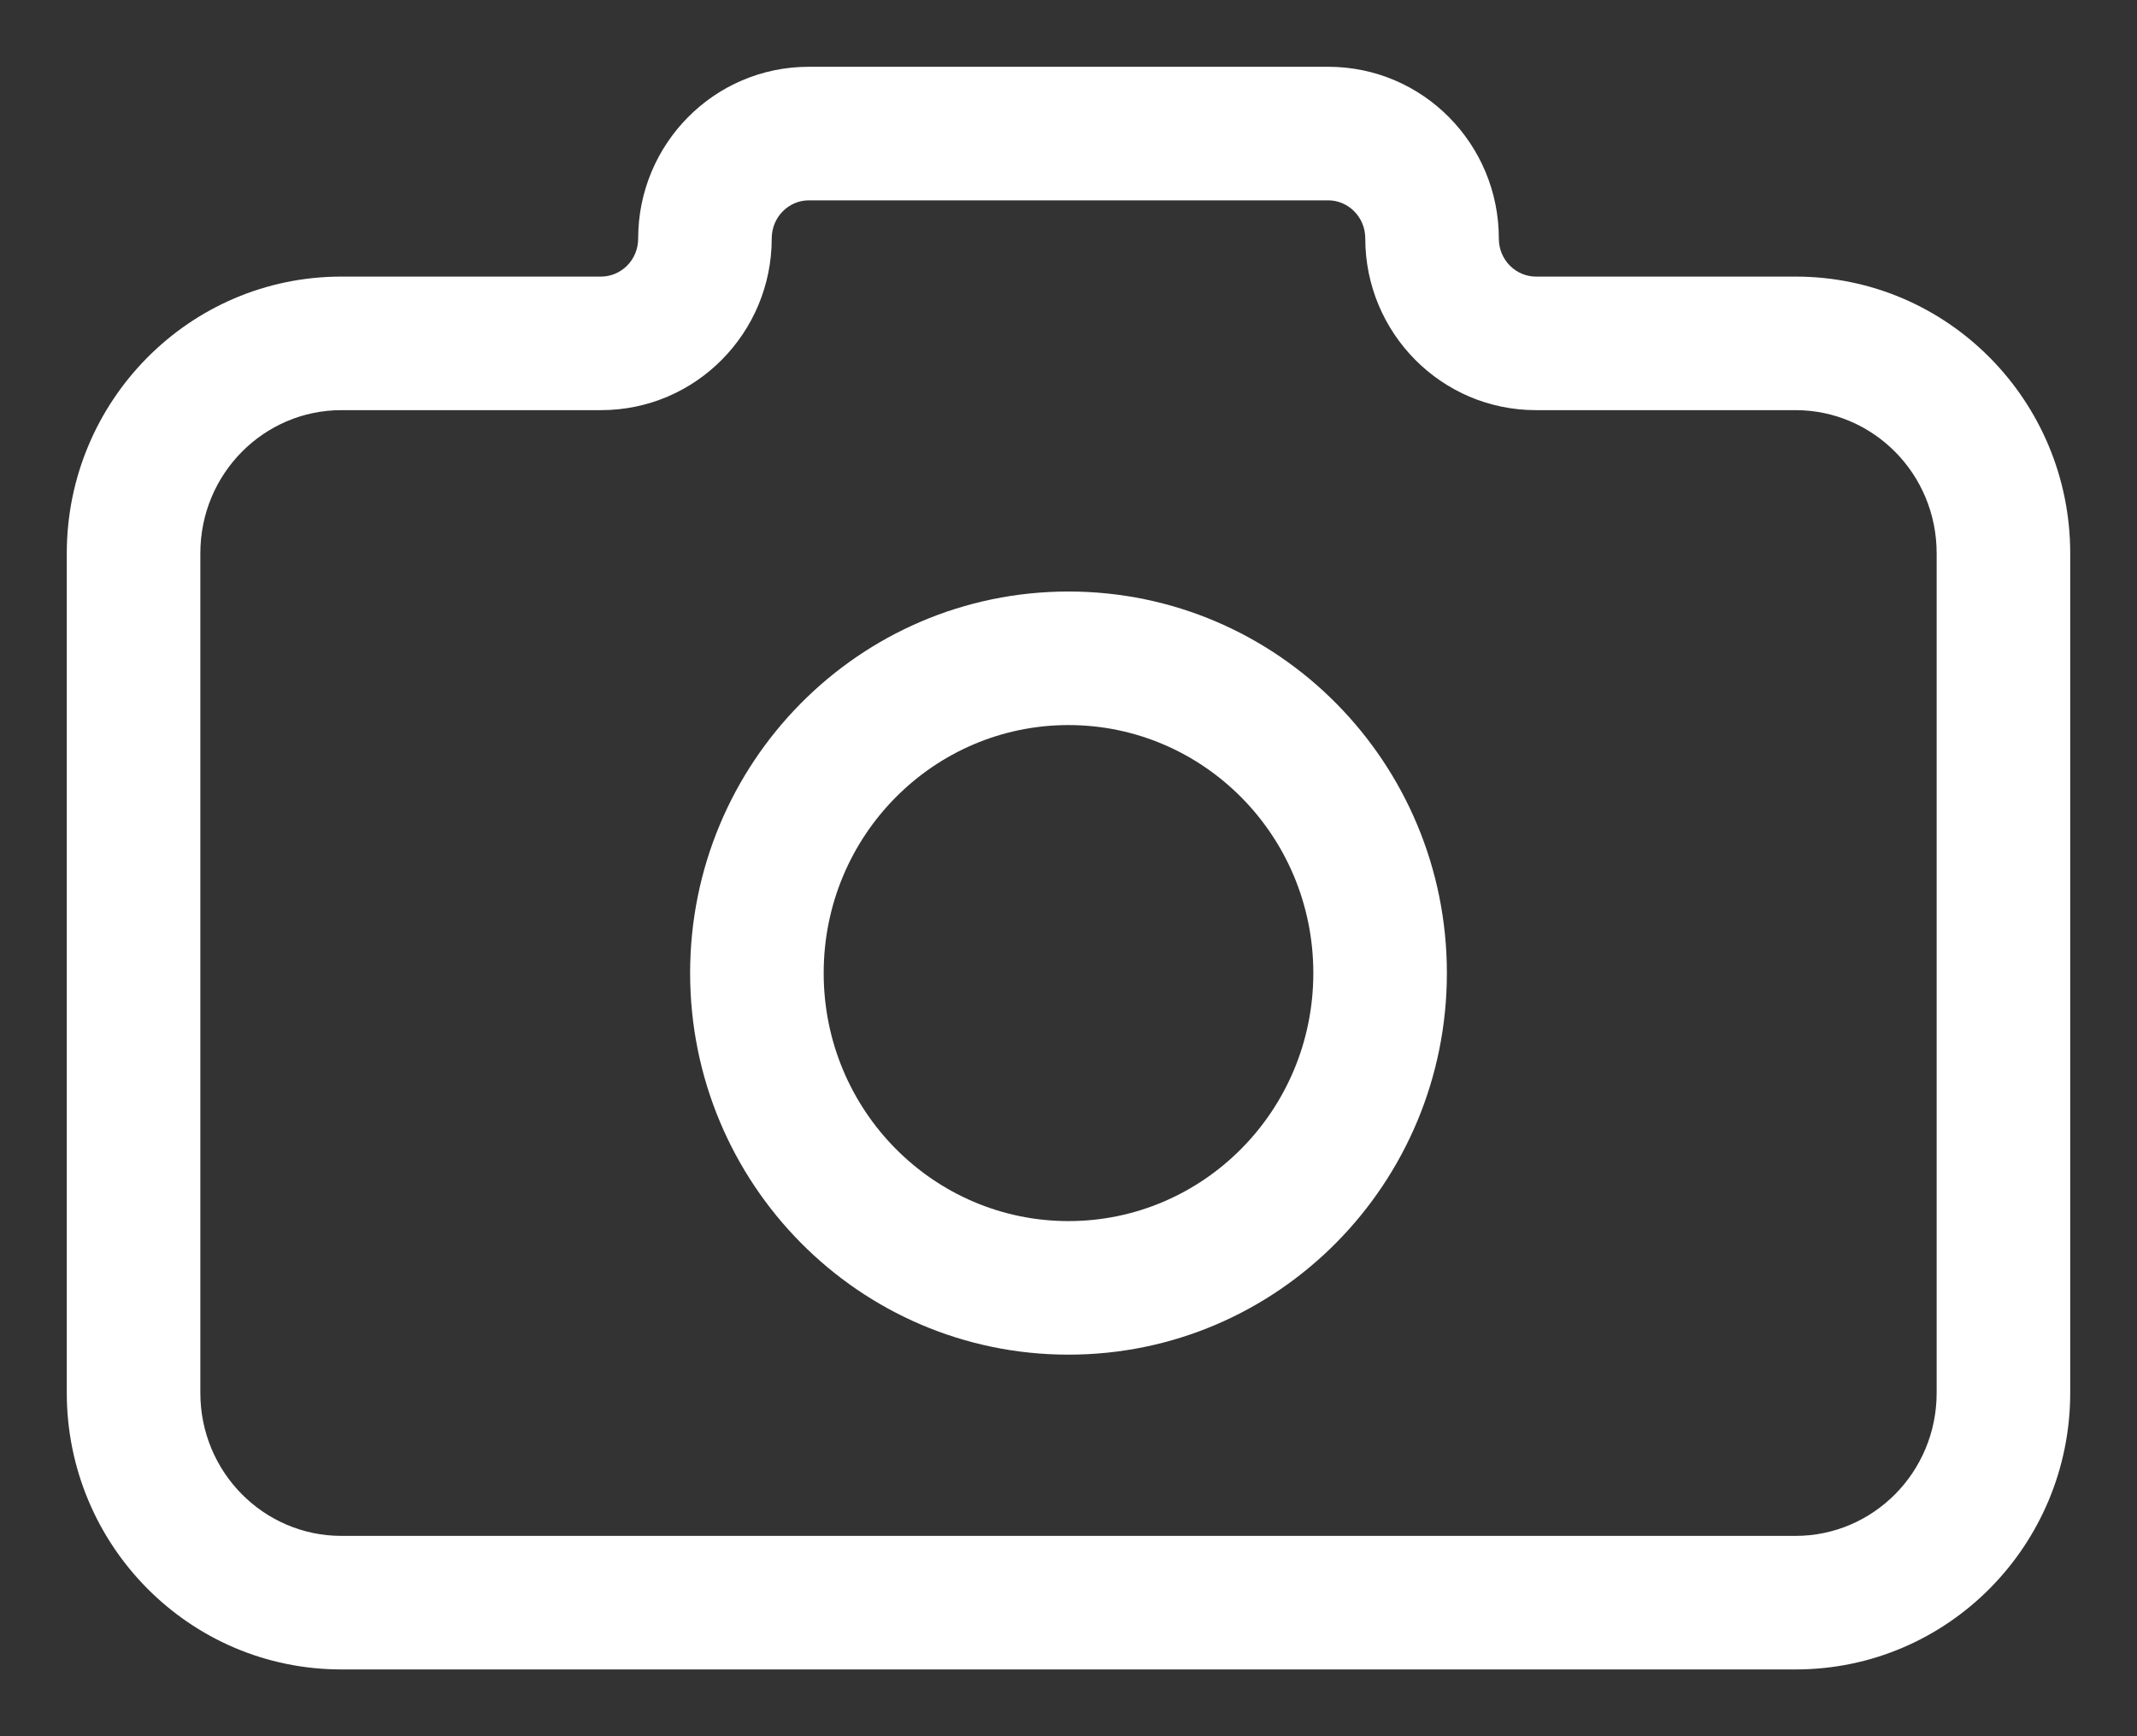 <svg width="16" height="13" viewBox="0 0 16 13" fill="none" xmlns="http://www.w3.org/2000/svg">
<rect x="0" y="0" width="16" height="13" fill="#333333" stroke="none"/>
<path d="M14.5 4.143V10.429H15.5V4.143H14.5ZM13.444 11.5H2.556V12.5H13.444V11.5ZM1.5 10.429V4.143H0.5V10.429H1.5ZM2.556 3.071H4.5V2.071H2.556V3.071ZM11.5 3.071H13.444V2.071H11.5V3.071ZM6.056 1.5H9.944V0.5H6.056V1.5ZM5.778 1.786C5.778 1.623 5.907 1.5 6.056 1.5V0.5C5.345 0.5 4.778 1.08 4.778 1.786H5.778ZM10.222 1.786C10.222 2.491 10.79 3.071 11.5 3.071V2.071C11.351 2.071 11.222 1.948 11.222 1.786H10.222ZM4.5 3.071C5.21 3.071 5.778 2.491 5.778 1.786H4.778C4.778 1.948 4.649 2.071 4.5 2.071V3.071ZM11.222 1.786C11.222 1.08 10.655 0.5 9.944 0.5V1.5C10.093 1.5 10.222 1.623 10.222 1.786H11.222ZM2.556 11.5C1.977 11.5 1.5 11.025 1.5 10.429H0.5C0.5 11.568 1.416 12.5 2.556 12.5V11.5ZM14.5 10.429C14.5 11.025 14.023 11.5 13.444 11.5V12.5C14.585 12.5 15.5 11.568 15.5 10.429H14.5ZM15.5 4.143C15.5 3.004 14.585 2.071 13.444 2.071V3.071C14.023 3.071 14.5 3.546 14.5 4.143H15.5ZM1.5 4.143C1.5 3.546 1.977 3.071 2.556 3.071V2.071C1.416 2.071 0.5 3.004 0.5 4.143H1.5ZM9.833 7.286C9.833 8.316 9.008 9.143 8 9.143V10.143C9.57 10.143 10.833 8.859 10.833 7.286H9.833ZM8 9.143C6.992 9.143 6.167 8.316 6.167 7.286H5.167C5.167 8.859 6.43 10.143 8 10.143V9.143ZM6.167 7.286C6.167 6.255 6.992 5.429 8 5.429V4.429C6.43 4.429 5.167 5.713 5.167 7.286H6.167ZM8 5.429C9.008 5.429 9.833 6.255 9.833 7.286H10.833C10.833 5.713 9.57 4.429 8 4.429V5.429Z" fill="white"/>
</svg>
